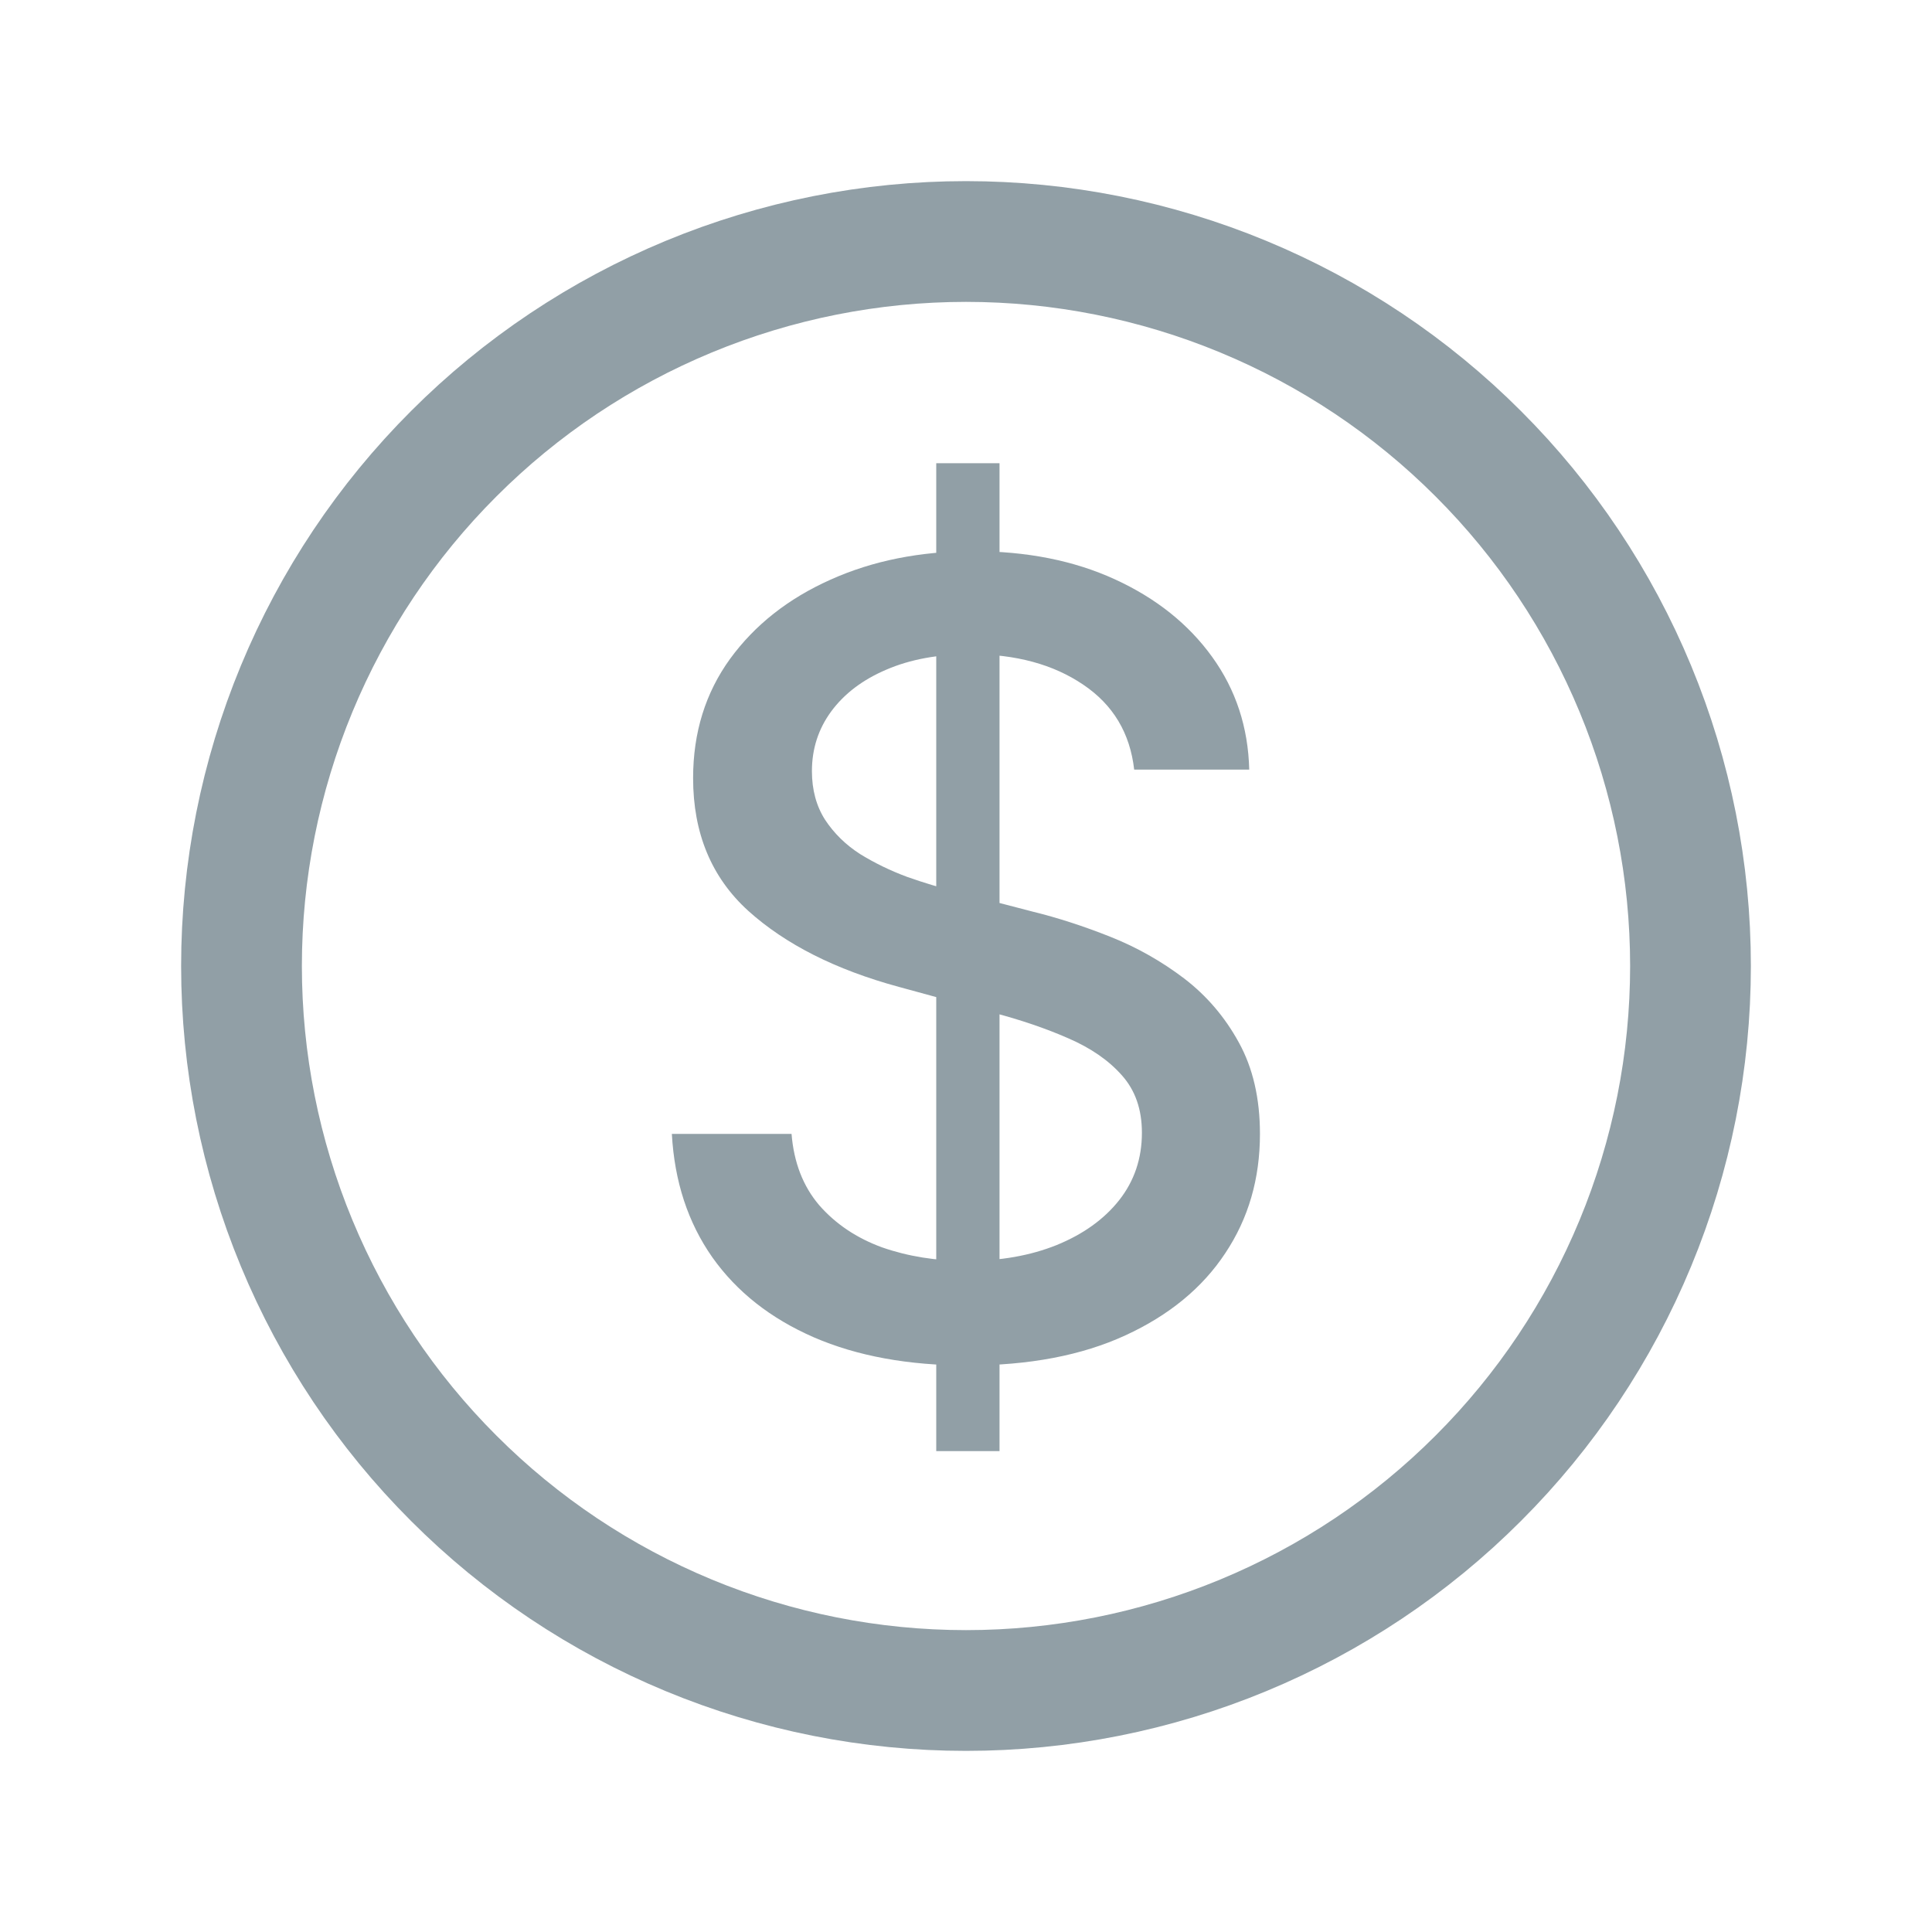 <svg width="20" height="20" viewBox="0 0 20 20" fill="none" xmlns="http://www.w3.org/2000/svg">
<defs>
<clipPath id="clip0_3416_17152">
<rect width="20" height="20" fill="white"/>
</clipPath>
</defs>
<g clip-path="url(#clip0_3416_17152)">
<path d="M2.5 10C2.5 10.985 2.694 11.96 3.071 12.87C3.448 13.78 4 14.607 4.697 15.303C5.393 16 6.22 16.552 7.13 16.929C8.04 17.306 9.015 17.5 10 17.5C10.985 17.5 11.96 17.306 12.87 16.929C13.78 16.552 14.607 16 15.303 15.303C16 14.607 16.552 13.78 16.929 12.87C17.306 11.96 17.5 10.985 17.5 10C17.5 9.015 17.306 8.04 16.929 7.13C16.552 6.22 16 5.393 15.303 4.697C14.607 4 13.78 3.448 12.87 3.071C11.96 2.694 10.985 2.5 10 2.5C9.015 2.5 8.04 2.694 7.13 3.071C6.22 3.448 5.393 4 4.697 4.697C4 5.393 3.448 6.22 3.071 7.13C2.694 8.04 2.5 9.015 2.5 10Z" stroke="#919FA6" stroke-width="1.25" stroke-linecap="round" stroke-linejoin="round"/>
<path d="M9.692 15.022V4.795H10.347V15.022H9.692ZM11.741 7.967C11.698 7.589 11.523 7.296 11.214 7.088C10.905 6.878 10.516 6.772 10.047 6.772C9.712 6.772 9.421 6.826 9.176 6.932C8.931 7.036 8.741 7.18 8.605 7.364C8.472 7.545 8.405 7.751 8.405 7.983C8.405 8.177 8.451 8.345 8.541 8.486C8.634 8.627 8.755 8.746 8.905 8.842C9.056 8.935 9.219 9.014 9.392 9.078C9.565 9.139 9.732 9.189 9.891 9.229L10.69 9.437C10.951 9.501 11.219 9.588 11.493 9.697C11.768 9.806 12.022 9.95 12.257 10.128C12.491 10.307 12.68 10.528 12.824 10.791C12.97 11.055 13.043 11.371 13.043 11.738C13.043 12.202 12.924 12.613 12.684 12.973C12.447 13.332 12.102 13.616 11.649 13.824C11.199 14.031 10.655 14.135 10.015 14.135C9.403 14.135 8.873 14.038 8.425 13.844C7.978 13.649 7.628 13.374 7.375 13.017C7.122 12.657 6.982 12.231 6.955 11.738H8.194C8.218 12.034 8.313 12.28 8.481 12.477C8.652 12.672 8.869 12.817 9.132 12.913C9.399 13.006 9.69 13.053 10.007 13.053C10.356 13.053 10.666 12.998 10.938 12.889C11.212 12.777 11.428 12.623 11.585 12.425C11.742 12.226 11.821 11.993 11.821 11.726C11.821 11.484 11.752 11.286 11.613 11.131C11.477 10.977 11.292 10.849 11.058 10.748C10.826 10.646 10.564 10.557 10.271 10.48L9.304 10.216C8.649 10.038 8.13 9.775 7.746 9.429C7.365 9.083 7.175 8.625 7.175 8.055C7.175 7.583 7.303 7.172 7.558 6.82C7.814 6.469 8.16 6.196 8.597 6.001C9.034 5.804 9.527 5.706 10.075 5.706C10.629 5.706 11.118 5.803 11.541 5.997C11.967 6.192 12.303 6.46 12.548 6.8C12.793 7.139 12.921 7.528 12.932 7.967H11.741Z" fill="#919FA6"/>
</g>

</svg>
